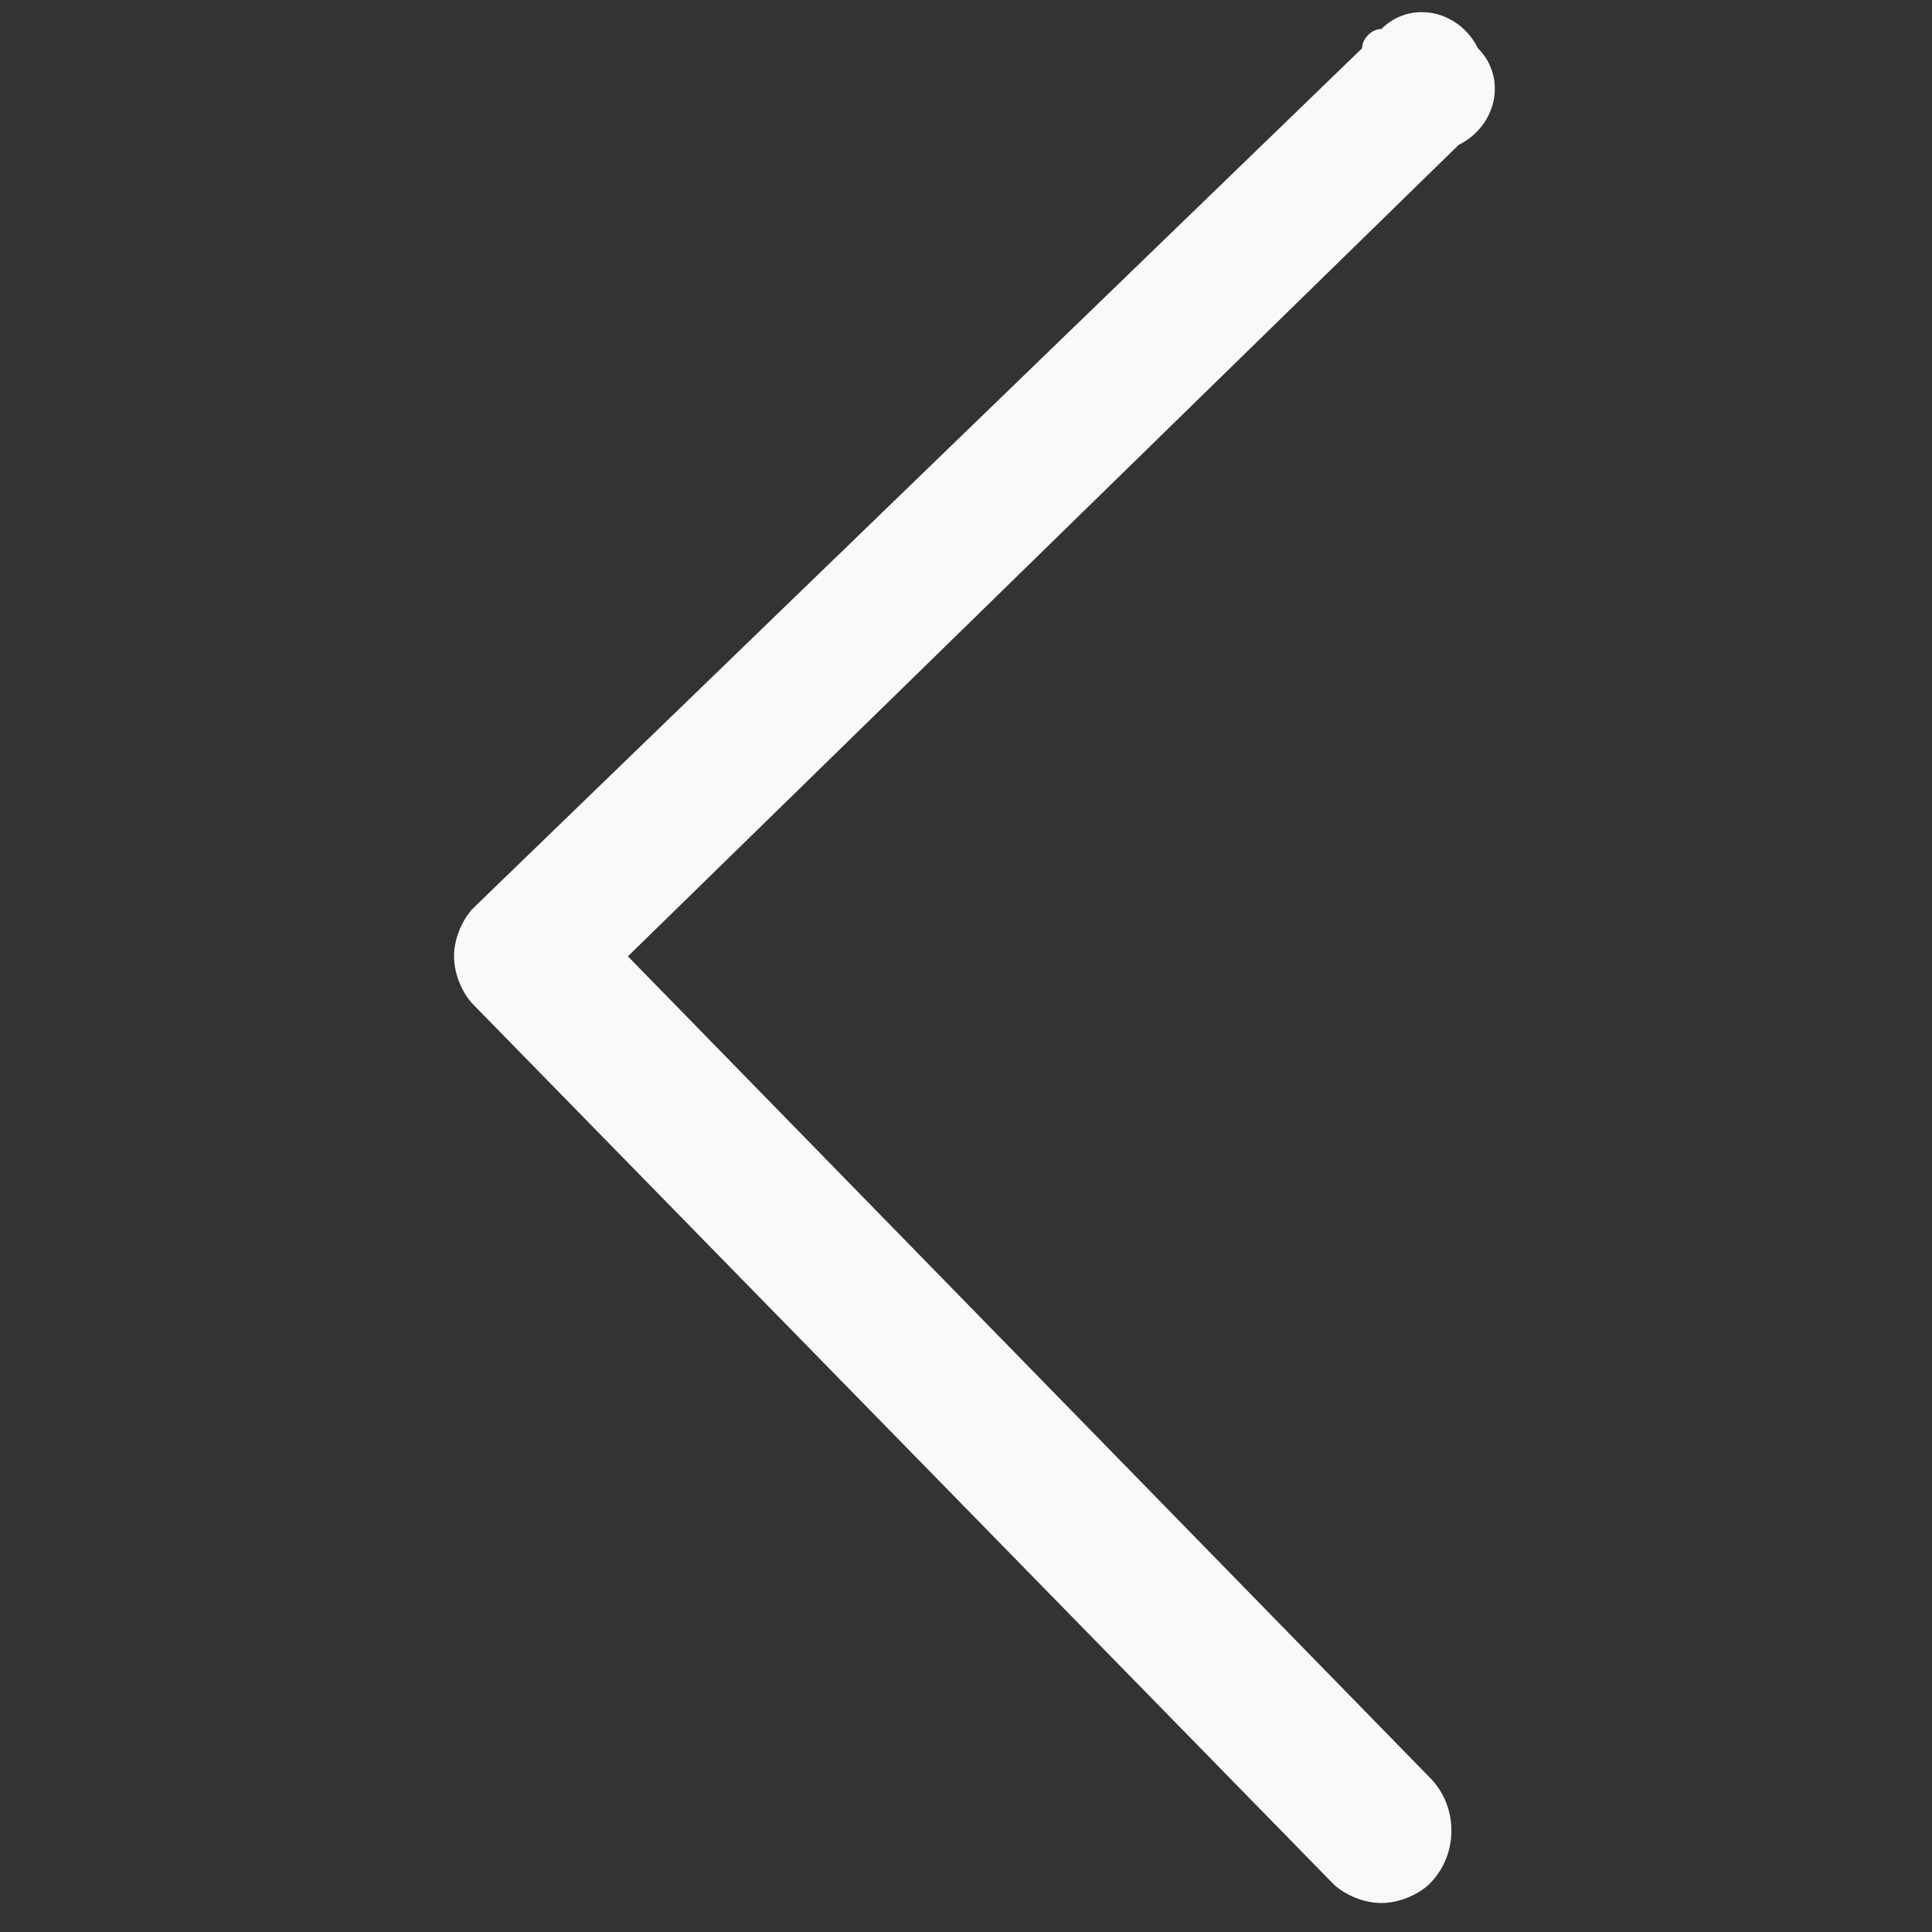 <?xml version="1.0" encoding="utf-8"?>
<!-- Generator: Adobe Illustrator 23.1.1, SVG Export Plug-In . SVG Version: 6.00 Build 0)  -->
<svg version="1.1" id="Layer_1" xmlns="http://www.w3.org/2000/svg" xmlns:xlink="http://www.w3.org/1999/xlink" x="0px" y="0px"
	 viewBox="0 0 20 20" style="enable-background:new 0 0 20 20;" xml:space="preserve">
<rect x="0" y="0" width="20" height="20" fill="#333333" stroke="none"/>
<style type="text/css">
	.st0{fill:#F9F9F9;}
</style>
<title>ArrowLeft</title>
<path class="st0" d="M14.1,0.5L4.9,9.4C4.8,9.5,4.7,9.7,4.7,9.9c0,0.2,0.1,0.4,0.2,0.5l8.9,9.1c0.1,0.1,0.3,0.2,0.5,0.2
	c0.2,0,0.4-0.1,0.5-0.2c0.3-0.3,0.3-0.8,0-1.1L6.5,9.9l8.6-8.4c0.4-0.2,0.5-0.7,0.2-1c-0.2-0.4-0.7-0.5-1-0.2
	C14.2,0.3,14.1,0.4,14.1,0.5L14.1,0.5z"/>
</svg>
